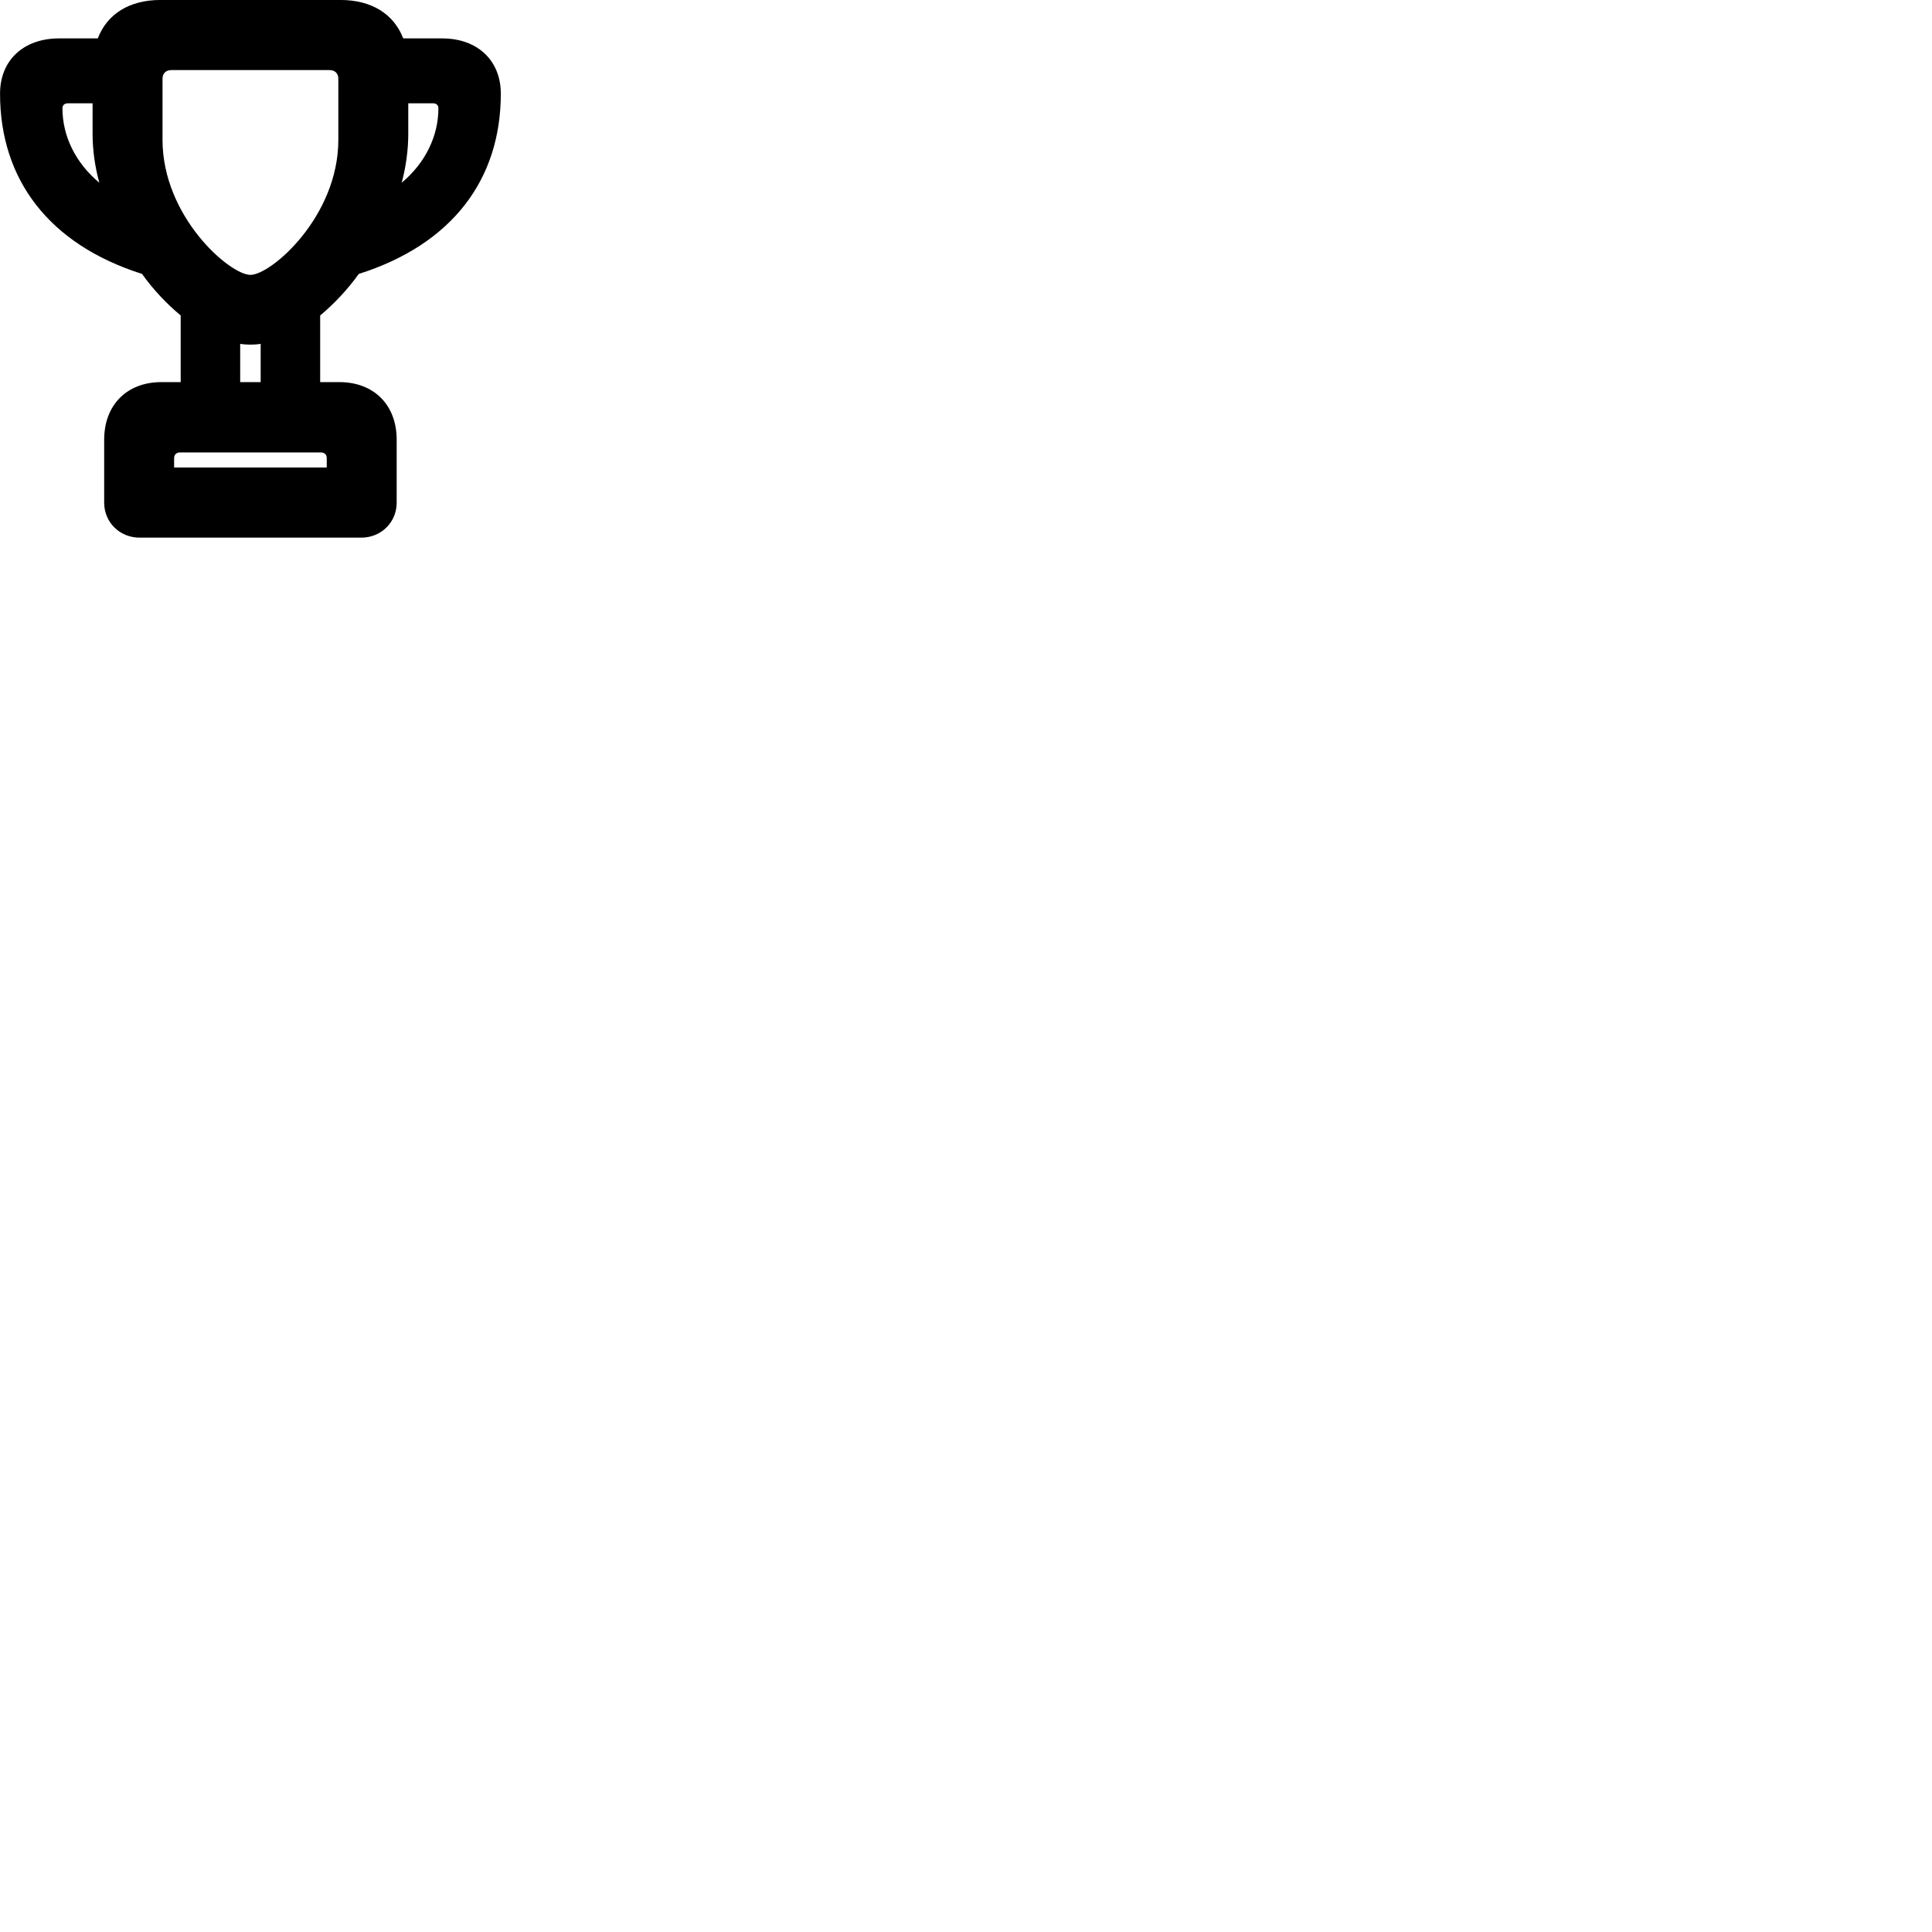 
        <svg xmlns="http://www.w3.org/2000/svg" viewBox="0 0 100 100">
            <path d="M0.002 4.848C0.002 9.288 2.532 12.648 7.352 14.178C7.942 15.008 8.642 15.738 9.352 16.328V19.778H8.352C6.562 19.778 5.392 20.968 5.392 22.758V26.018C5.392 27.038 6.202 27.828 7.222 27.828H18.702C19.722 27.828 20.532 27.038 20.532 26.018V22.758C20.532 20.968 19.362 19.778 17.562 19.778H16.572V16.328C17.282 15.738 17.972 15.008 18.572 14.178C23.402 12.648 25.922 9.288 25.922 4.848C25.922 3.118 24.702 1.988 22.892 1.988H20.872C20.382 0.728 19.242 -0.002 17.612 -0.002H8.312C6.692 -0.002 5.542 0.728 5.062 1.988H3.052C1.222 1.988 0.002 3.118 0.002 4.848ZM8.412 7.238V4.068C8.412 3.798 8.592 3.628 8.862 3.628H17.062C17.332 3.628 17.512 3.798 17.512 4.068V7.238C17.512 11.218 14.032 14.228 12.962 14.228C11.892 14.228 8.412 11.218 8.412 7.238ZM3.232 5.598C3.232 5.448 3.342 5.348 3.502 5.348H4.792V6.918C4.792 7.768 4.912 8.628 5.142 9.458C3.902 8.428 3.232 7.038 3.232 5.598ZM20.792 9.458C21.012 8.628 21.132 7.768 21.132 6.918V5.348H22.432C22.582 5.348 22.692 5.448 22.692 5.598C22.692 7.038 22.022 8.428 20.792 9.458ZM12.432 19.778V17.798C12.612 17.828 12.802 17.838 12.962 17.838C13.142 17.838 13.312 17.828 13.492 17.798V19.778ZM9.012 24.198V23.708C9.012 23.528 9.142 23.418 9.312 23.418H16.602C16.792 23.418 16.912 23.528 16.912 23.708V24.198Z" />
        </svg>
    